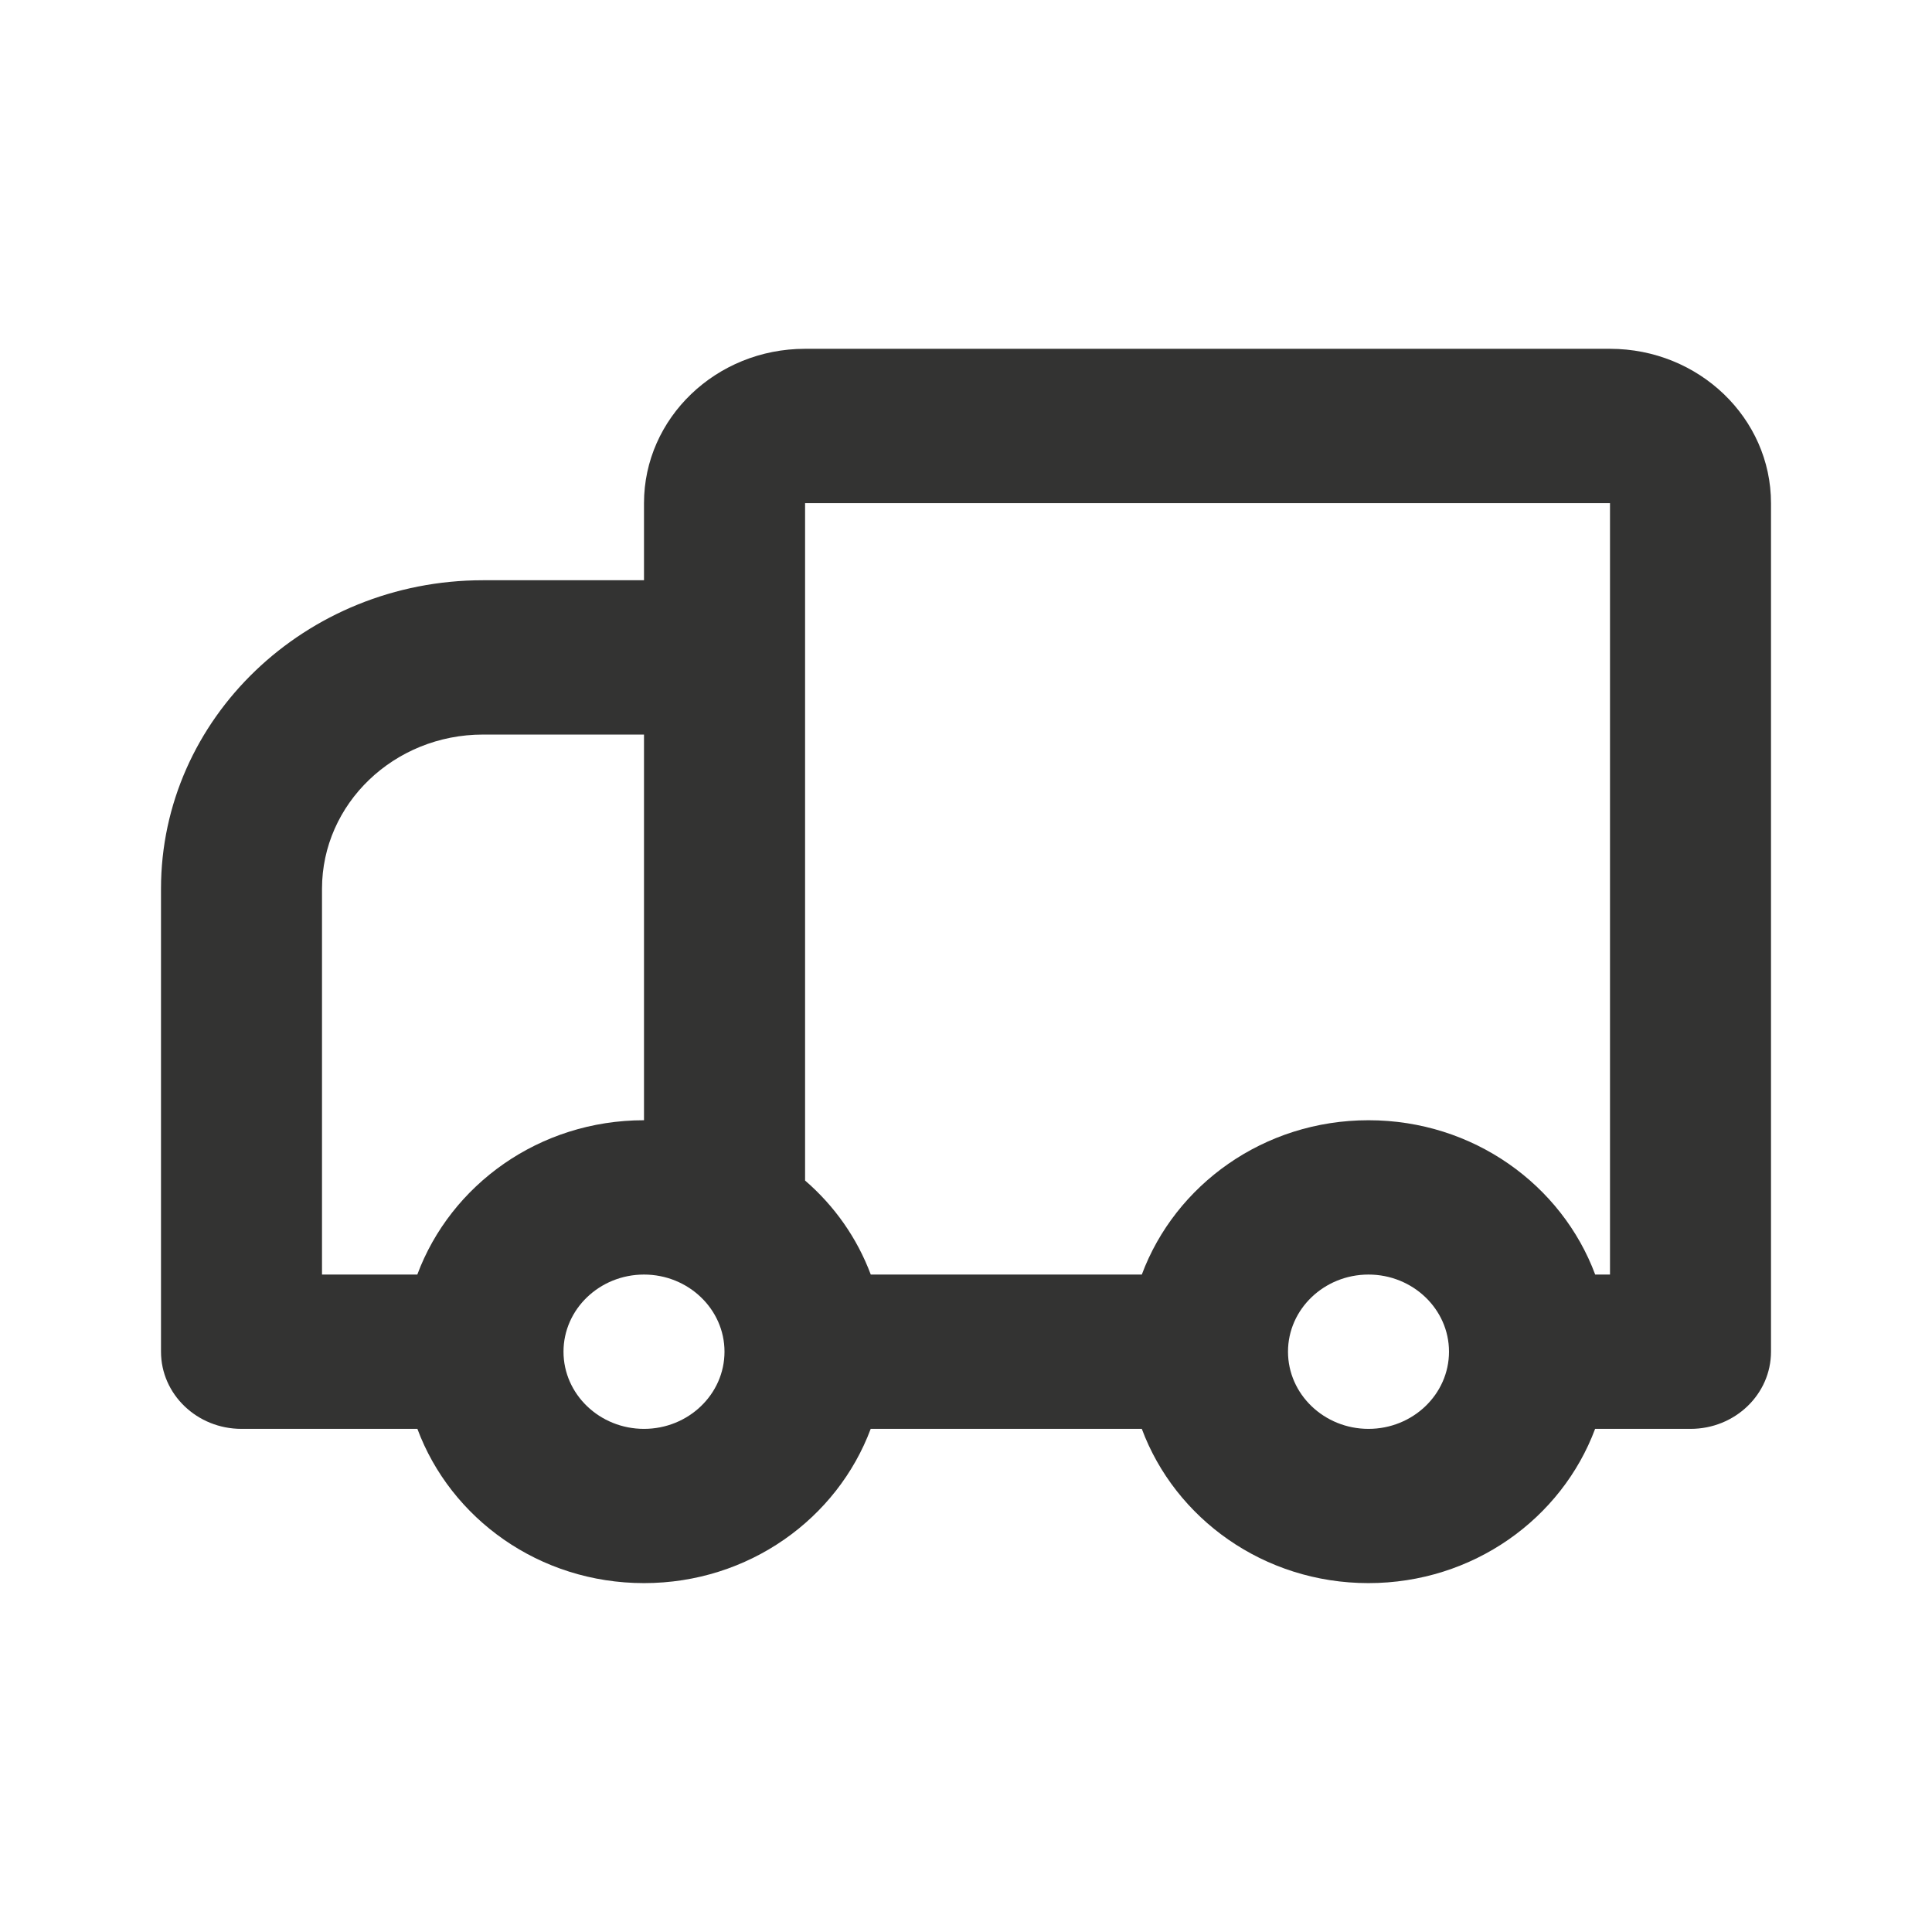 <svg width="24" height="24" viewBox="0 0 24 24" fill="none" xmlns="http://www.w3.org/2000/svg">
<path fill-rule="evenodd" clip-rule="evenodd" d="M20 4.333H10C8.896 4.333 8 5.194 8 6.25V7.208H6C3.795 7.208 2 8.927 2 11.041V16.791C2 17.32 2.447 17.75 3 17.75H5.185C5.599 18.863 6.698 19.666 8 19.666C9.302 19.666 10.401 18.863 10.816 17.75H14.184C14.598 18.863 15.698 19.666 16.999 19.666C18.3 19.666 19.4 18.863 19.815 17.75H21C21.553 17.75 22 17.32 22 16.791V6.25C22 5.194 21.104 4.333 20 4.333ZM20 15.833H19.816C19.401 14.719 18.301 13.916 17 13.916C15.699 13.916 14.599 14.719 14.184 15.833H10.817C10.647 15.379 10.367 14.981 10.001 14.665V6.25H20V15.833ZM6 9.125C4.896 9.125 4 9.984 4 11.041V15.833H5.184C5.599 14.719 6.698 13.916 8 13.916V9.125H6ZM8 17.75C7.449 17.75 7 17.32 7 16.791C7 16.263 7.449 15.833 8 15.833C8.551 15.833 9 16.263 9 16.791C9 17.32 8.551 17.75 8 17.75ZM16 16.791C16 17.32 16.449 17.75 17 17.75C17.551 17.75 18 17.32 18 16.791C18 16.263 17.551 15.833 17 15.833C16.449 15.833 16 16.263 16 16.791Z" fill="#333332"/>
</svg>
